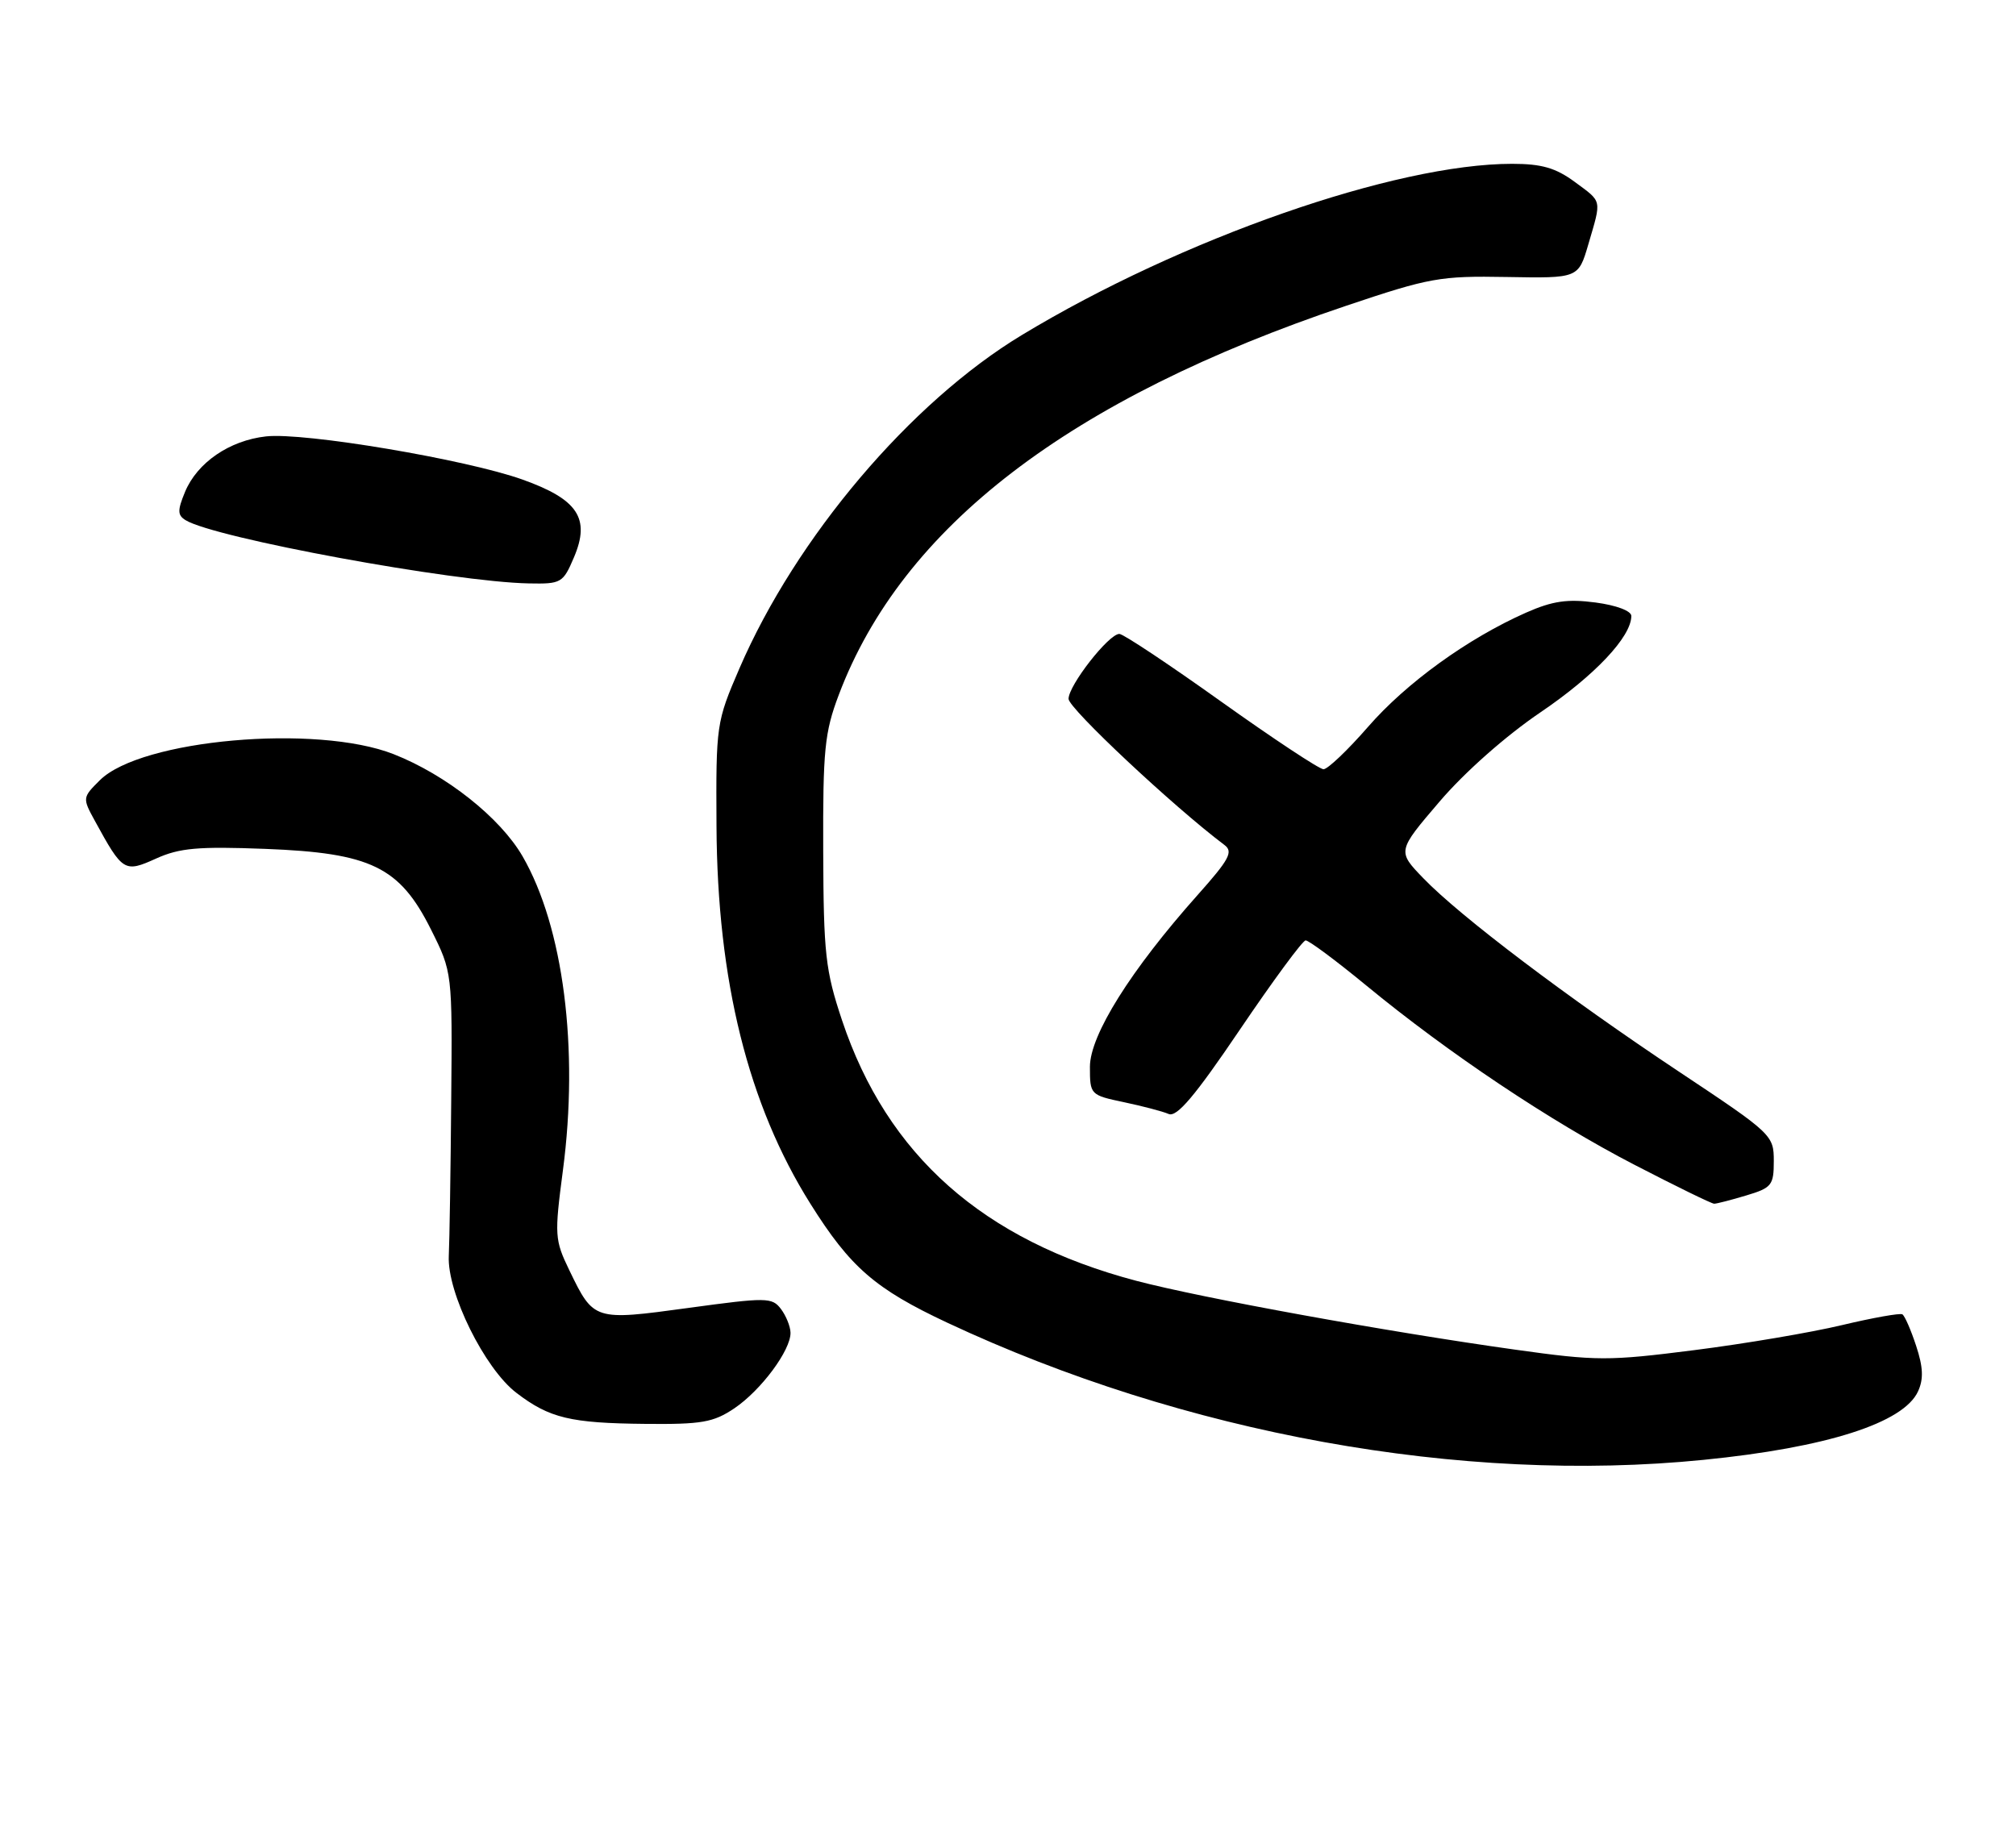 <?xml version="1.0" encoding="UTF-8" standalone="no"?>
<!DOCTYPE svg PUBLIC "-//W3C//DTD SVG 1.1//EN" "http://www.w3.org/Graphics/SVG/1.1/DTD/svg11.dtd" >
<svg xmlns="http://www.w3.org/2000/svg" xmlns:xlink="http://www.w3.org/1999/xlink" version="1.1" viewBox="0 0 283 256">
 <g >
 <path fill="currentColor"
d=" M 239.14 204.96 C 256.42 203.24 267.23 199.78 269.25 195.34 C 270.04 193.62 269.97 191.94 268.98 188.95 C 268.25 186.72 267.38 184.73 267.05 184.53 C 266.73 184.33 262.91 185.01 258.58 186.04 C 254.24 187.08 244.90 188.66 237.81 189.56 C 225.78 191.09 224.12 191.09 212.71 189.49 C 194.81 186.99 168.67 182.24 159.50 179.82 C 138.01 174.14 124.53 162.20 118.20 143.24 C 115.87 136.25 115.61 133.95 115.56 119.50 C 115.51 105.28 115.75 102.84 117.74 97.57 C 126.63 74.00 150.10 56.00 189.00 42.92 C 200.69 38.99 202.15 38.72 211.53 38.89 C 221.57 39.07 221.57 39.07 222.97 34.29 C 224.84 27.90 224.95 28.42 221.06 25.54 C 218.38 23.57 216.42 23.00 212.26 23.00 C 195.89 23.00 165.89 33.47 143.46 47.03 C 127.81 56.48 111.75 75.44 103.80 93.84 C 100.55 101.38 100.50 101.73 100.58 116.00 C 100.69 137.67 105.02 155.09 113.76 169.00 C 119.36 177.93 122.84 180.95 132.99 185.71 C 166.26 201.30 205.17 208.36 239.14 204.96 Z  M 103.08 197.73 C 106.84 195.19 111.02 189.56 110.97 187.10 C 110.95 186.22 110.34 184.72 109.62 183.77 C 108.38 182.14 107.62 182.13 96.64 183.63 C 83.39 185.44 83.35 185.43 79.93 178.36 C 77.86 174.07 77.82 173.45 79.02 164.32 C 81.28 147.24 79.09 130.14 73.36 120.23 C 70.22 114.80 62.63 108.78 55.25 105.88 C 44.42 101.63 19.78 103.81 14.02 109.54 C 11.57 111.97 11.56 112.04 13.32 115.25 C 17.23 122.40 17.46 122.55 21.93 120.53 C 25.21 119.05 27.84 118.82 37.23 119.18 C 52.08 119.75 56.10 121.70 60.50 130.50 C 63.50 136.50 63.50 136.50 63.34 154.50 C 63.26 164.40 63.10 174.23 63.00 176.34 C 62.75 181.46 68.03 192.16 72.50 195.56 C 77.14 199.11 80.08 199.81 90.60 199.91 C 98.50 199.99 100.15 199.70 103.08 197.73 Z  M 245.13 167.84 C 248.71 166.77 249.00 166.41 249.00 163.00 C 249.00 159.38 248.76 159.15 235.75 150.50 C 220.07 140.08 204.95 128.64 199.82 123.32 C 196.13 119.50 196.13 119.50 202.09 112.53 C 205.63 108.39 211.39 103.30 216.26 100.00 C 223.87 94.84 229.00 89.40 229.00 86.48 C 229.00 85.77 226.91 84.98 223.98 84.59 C 220.03 84.07 217.95 84.37 214.23 86.01 C 206.07 89.62 197.41 95.87 192.04 102.05 C 189.19 105.32 186.38 108.00 185.79 108.00 C 185.21 108.00 178.74 103.72 171.42 98.50 C 164.11 93.28 157.68 89.00 157.13 89.00 C 155.64 89.00 150.00 96.22 150.00 98.12 C 150.00 99.45 164.74 113.26 171.88 118.63 C 173.15 119.58 172.58 120.65 168.14 125.63 C 158.74 136.18 153.00 145.33 153.00 149.78 C 153.00 153.69 153.05 153.75 157.75 154.74 C 160.36 155.29 163.20 156.03 164.05 156.40 C 165.20 156.89 167.72 153.92 174.05 144.56 C 178.70 137.69 182.85 132.05 183.28 132.03 C 183.72 132.02 187.54 134.86 191.78 138.35 C 203.35 147.88 217.64 157.43 229.45 163.54 C 235.25 166.54 240.28 169.00 240.63 169.00 C 240.98 169.00 243.01 168.48 245.13 167.84 Z  M 80.57 78.25 C 82.90 72.78 81.13 70.11 73.35 67.33 C 65.44 64.50 42.67 60.67 37.34 61.27 C 32.21 61.84 27.68 64.95 25.97 69.07 C 24.90 71.66 24.91 72.33 26.05 73.03 C 30.09 75.53 63.65 81.71 74.24 81.91 C 78.79 82.00 79.04 81.85 80.57 78.25 Z "/>
</g>
</svg>